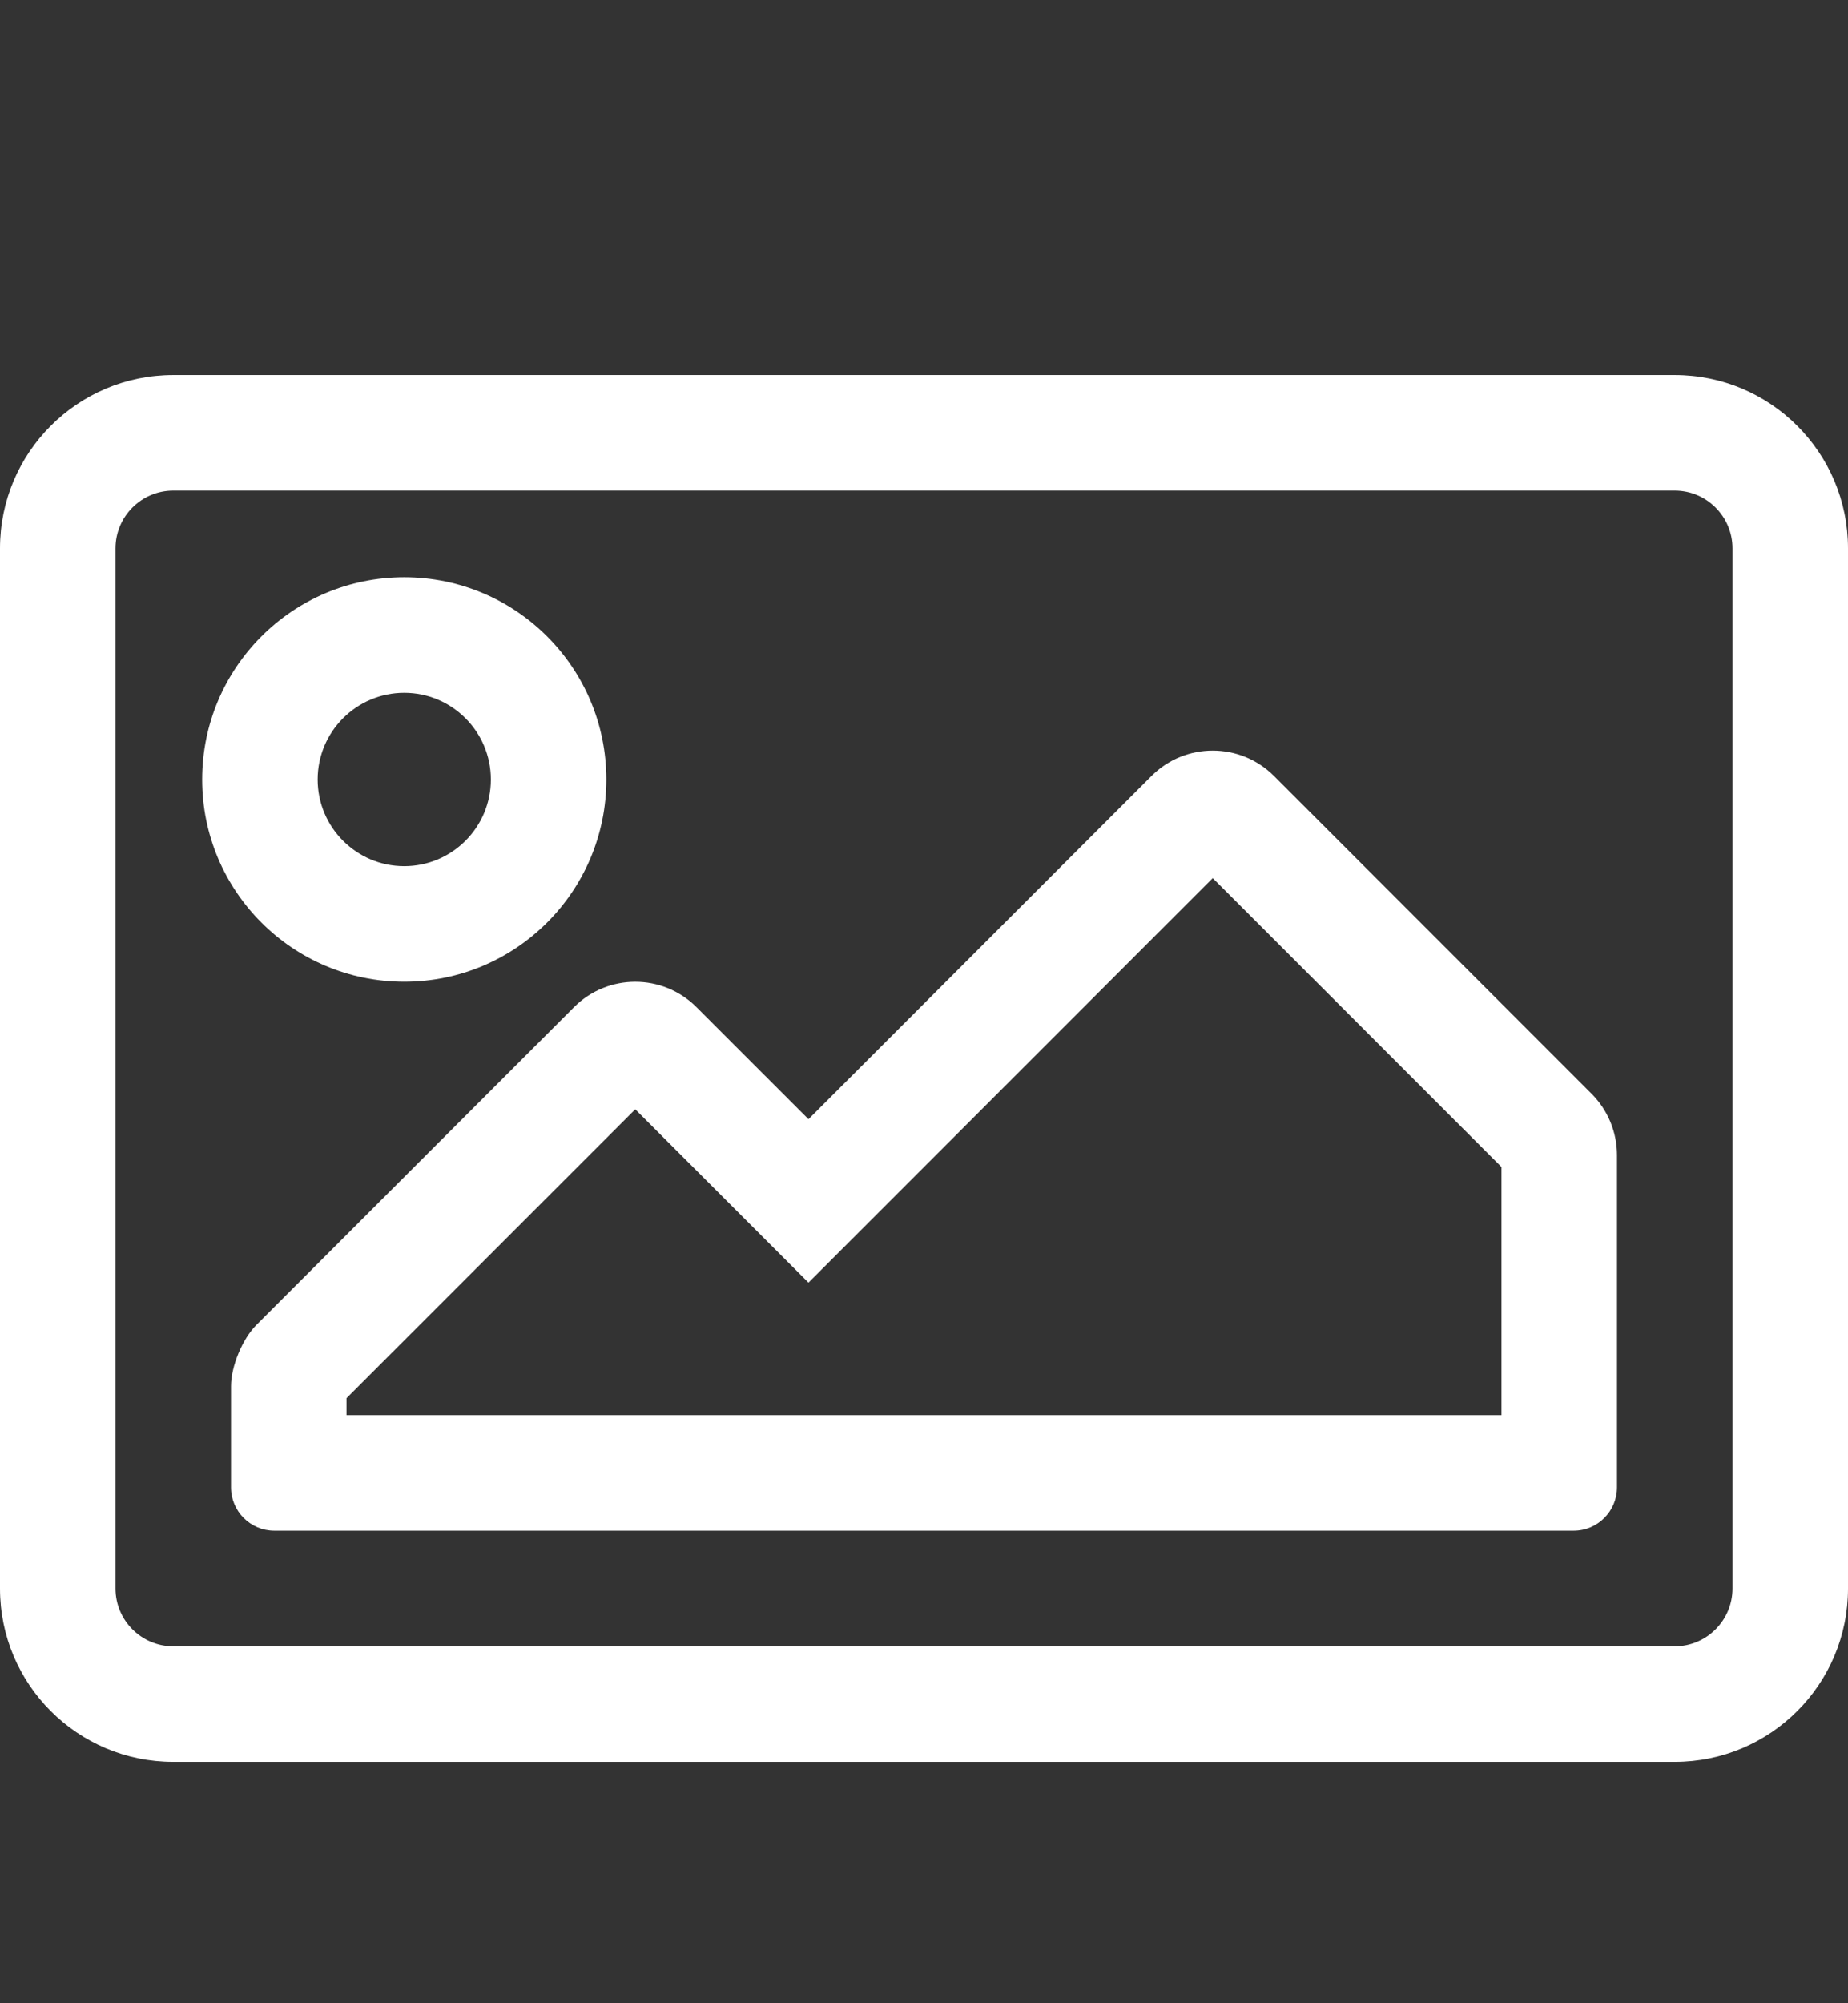 <?xml version="1.0" encoding="utf-8"?>
<svg width="36px" height="39px" viewBox="0 0 36 39" version="1.1" xmlns:xlink="http://www.w3.org/1999/xlink" xmlns="http://www.w3.org/2000/svg">
  <rect x="0" y="0" width="36" height="39" fill="#333333" stroke="none"/>
  <desc>Created with Lunacy</desc>
  <g id="" fill="#FFFFFF">
    <path d="M32.625 7.301L3.375 7.301C1.511 7.301 0 8.812 0 10.676L0 30.926C0 32.79 1.511 34.301 3.375 34.301L32.625 34.301C34.489 34.301 36 32.79 36 30.926L36 10.676C36 8.812 34.489 7.301 32.625 7.301ZM33.75 30.926C33.75 31.546 33.245 32.051 32.625 32.051L3.375 32.051C2.755 32.051 2.25 31.546 2.25 30.926L2.25 10.676C2.25 10.056 2.755 9.551 3.375 9.551L32.625 9.551C33.245 9.551 33.75 10.056 33.75 10.676L33.75 30.926ZM7.875 19.113C10.05 19.113 11.812 17.35 11.812 15.176C11.812 13.001 10.05 11.238 7.875 11.238C5.7 11.238 3.938 13.001 3.938 15.176C3.938 17.35 5.7 19.113 7.875 19.113ZM7.875 13.488C8.806 13.488 9.562 14.245 9.562 15.176C9.562 16.106 8.806 16.863 7.875 16.863C6.944 16.863 6.188 16.106 6.188 15.176C6.188 14.245 6.944 13.488 7.875 13.488ZM22.432 15.107L15.75 21.789L13.568 19.608C12.909 18.949 11.841 18.949 11.182 19.608L4.994 25.795C4.721 26.068 4.5 26.602 4.5 26.988L4.5 28.957C4.5 29.423 4.878 29.801 5.344 29.801L30.656 29.801C31.122 29.801 31.5 29.423 31.5 28.957L31.5 22.488C31.5 22.041 31.322 21.611 31.006 21.295L24.818 15.107C24.159 14.449 23.091 14.449 22.432 15.107ZM29.25 27.551L6.75 27.551L6.75 27.221L12.375 21.596L15.75 24.971L23.625 17.096L29.25 22.721L29.25 27.551Z" />
  </g>
</svg>